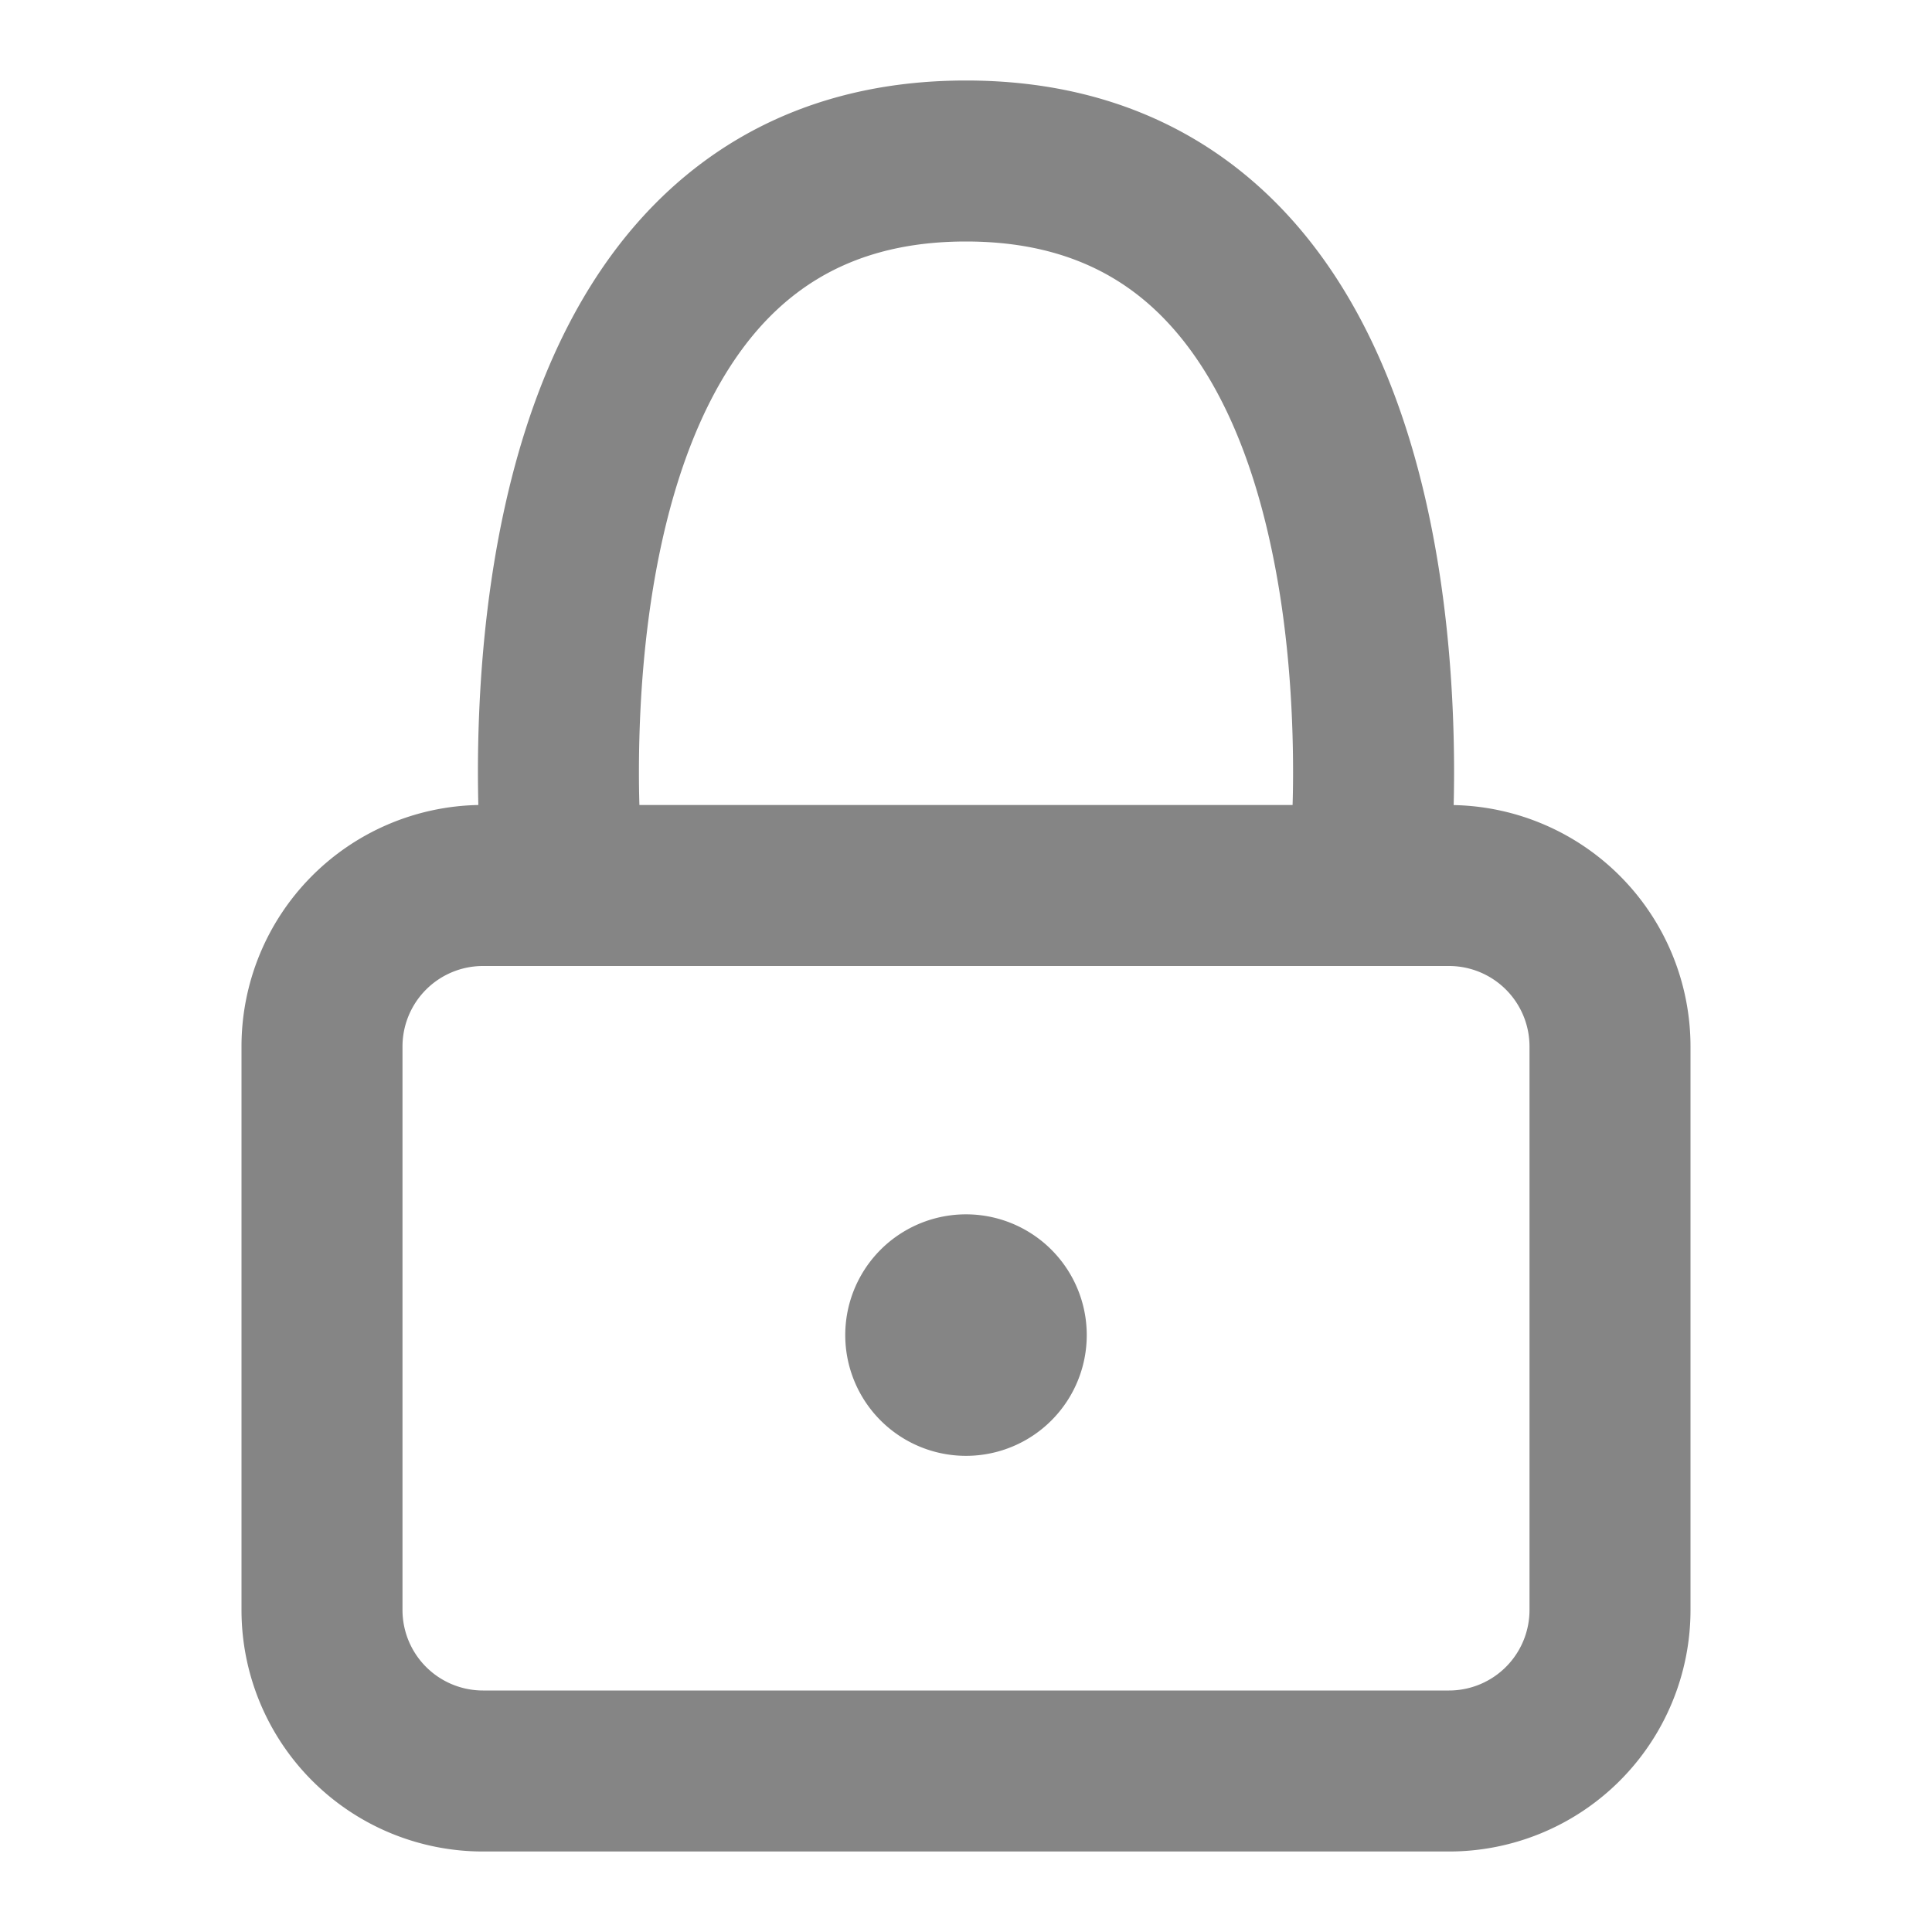 <svg width="24" height="24" fill="none" xmlns="http://www.w3.org/2000/svg"><path d="M13.5 16.585a1.5 1.5 0 11-3 0 1.5 1.5 0 013 0z" fill="#858585"/><path fill-rule="evenodd" clip-rule="evenodd" d="M5.942 10a17.98 17.98 0 01-.005-.406c0-.887.066-2.09.337-3.31.269-1.211.758-2.521 1.666-3.542C8.88 1.686 10.213 1 12 1c1.787 0 3.12.685 4.06 1.742.908 1.021 1.397 2.33 1.666 3.541.271 1.22.337 2.424.337 3.31 0 .144-.002.28-.005.408A3 3 0 0121 13v7a3 3 0 01-3 3H6a3 3 0 01-3-3v-7a3 3 0 012.942-3zm10.115 0c.004-.125.006-.261.006-.406 0-.801-.06-1.848-.29-2.877-.23-1.04-.616-1.98-1.208-2.646C14.005 3.44 13.213 3 12 3c-1.213 0-2.004.44-2.565 1.07-.592.667-.978 1.607-1.209 2.647-.229 1.03-.289 2.076-.289 2.877 0 .145.002.28.006.406h8.114zM19 13a1 1 0 00-1-1H6a1 1 0 00-1 1v7a1 1 0 001 1h12a1 1 0 001-1v-7z" fill="#858585"/></svg>